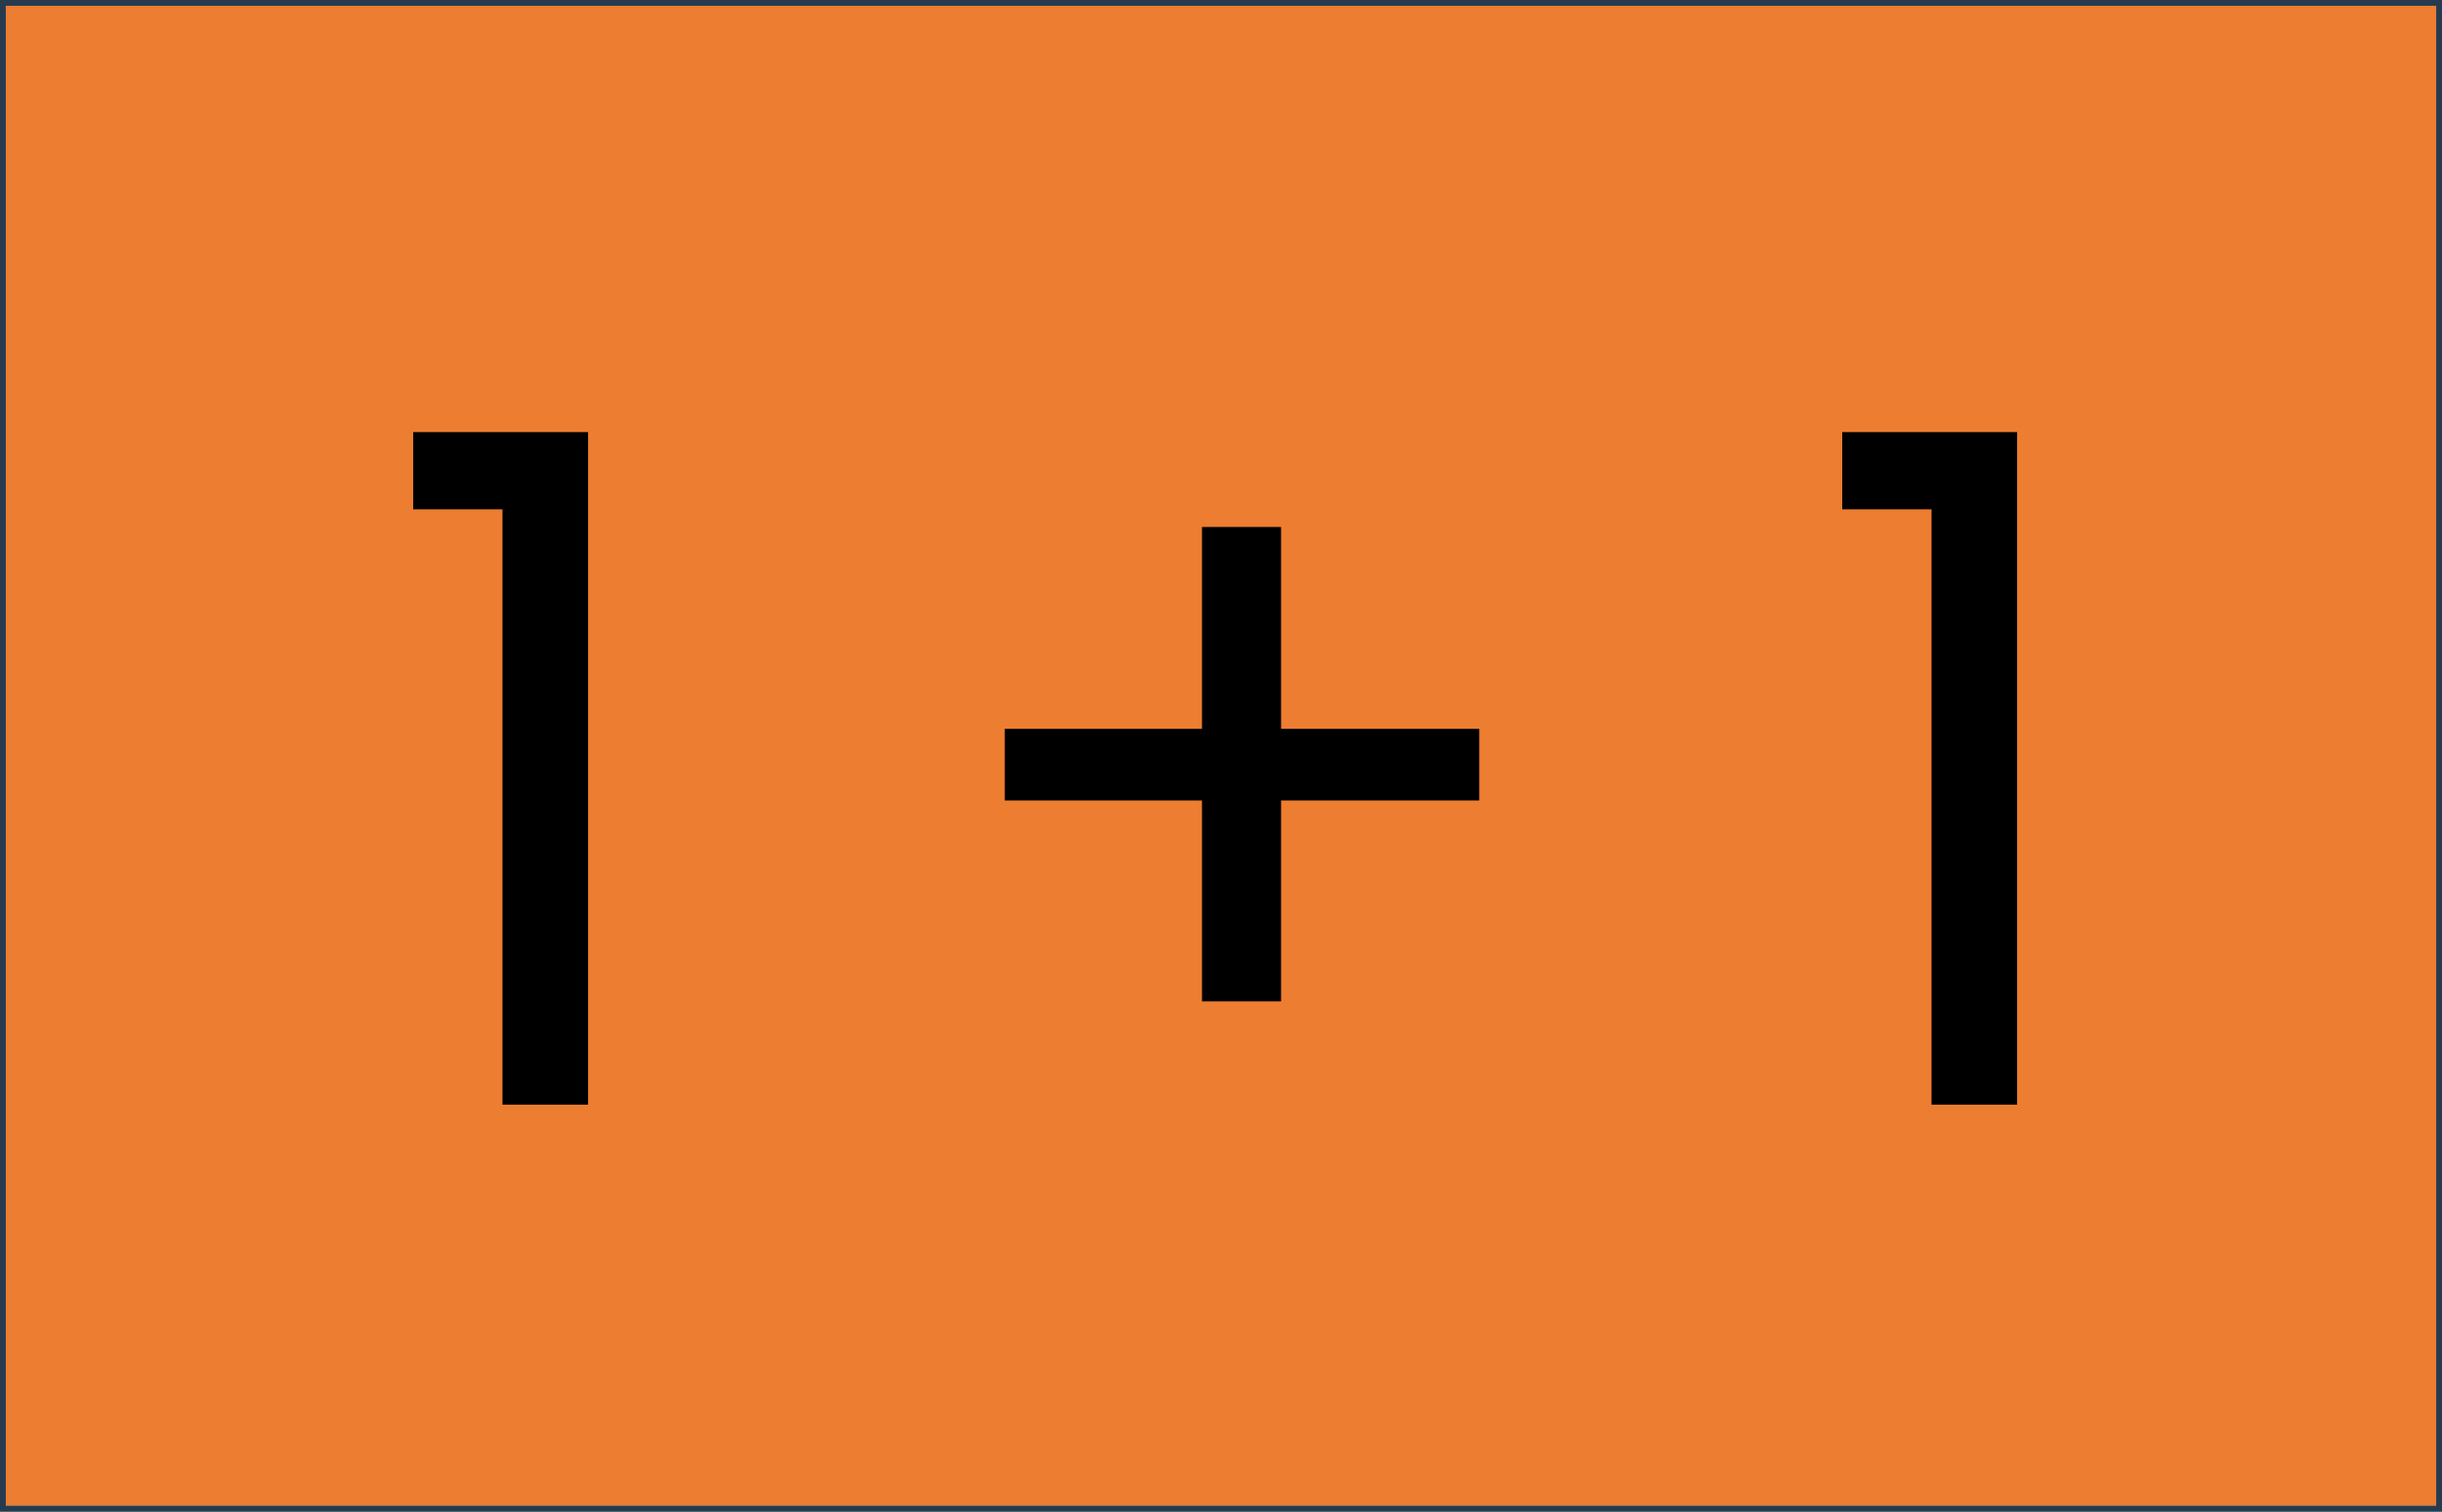 <svg width="420" height="260" viewBox="0 0 420 260" fill="none" xmlns="http://www.w3.org/2000/svg">
<g clip-path="url(#clip0_43_35)">
<rect width="420" height="260" fill="#ED7D31"/>
<g filter="url(#filter0_d_43_35)">
<path d="M64.064 83.6V70.32H94.144V186H79.424V83.6H64.064ZM247.411 133.68H213.331V168.24H199.731V133.68H165.811V121.36H199.731V86.64H213.331V121.36H247.411V133.68ZM309.846 83.6V70.32H339.926V186H325.206V83.6H309.846Z" fill="black"/>
</g>
</g>
<rect x="0.5" y="0.5" width="419" height="259" stroke="#F75590"/>
<rect x="0.5" y="0.5" width="419" height="259" stroke="#29DCBE"/>
<rect x="0.5" y="0.5" width="419" height="259" stroke="#283A4E"/>
<defs>
<filter id="filter0_d_43_35" x="54.065" y="57.32" width="309.861" height="149.68" filterUnits="userSpaceOnUse" color-interpolation-filters="sRGB">
<feFlood flood-opacity="0" result="BackgroundImageFix"/>
<feColorMatrix in="SourceAlpha" type="matrix" values="0 0 0 0 0 0 0 0 0 0 0 0 0 0 0 0 0 0 127 0" result="hardAlpha"/>
<feOffset dx="7" dy="4"/>
<feGaussianBlur stdDeviation="8.5"/>
<feComposite in2="hardAlpha" operator="out"/>
<feColorMatrix type="matrix" values="0 0 0 0 0 0 0 0 0 0 0 0 0 0 0 0 0 0 0.3 0"/>
<feBlend mode="normal" in2="BackgroundImageFix" result="effect1_dropShadow_43_35"/>
<feBlend mode="normal" in="SourceGraphic" in2="effect1_dropShadow_43_35" result="shape"/>
</filter>
<clipPath id="clip0_43_35">
<rect width="420" height="260" fill="white"/>
</clipPath>
</defs>
</svg>

